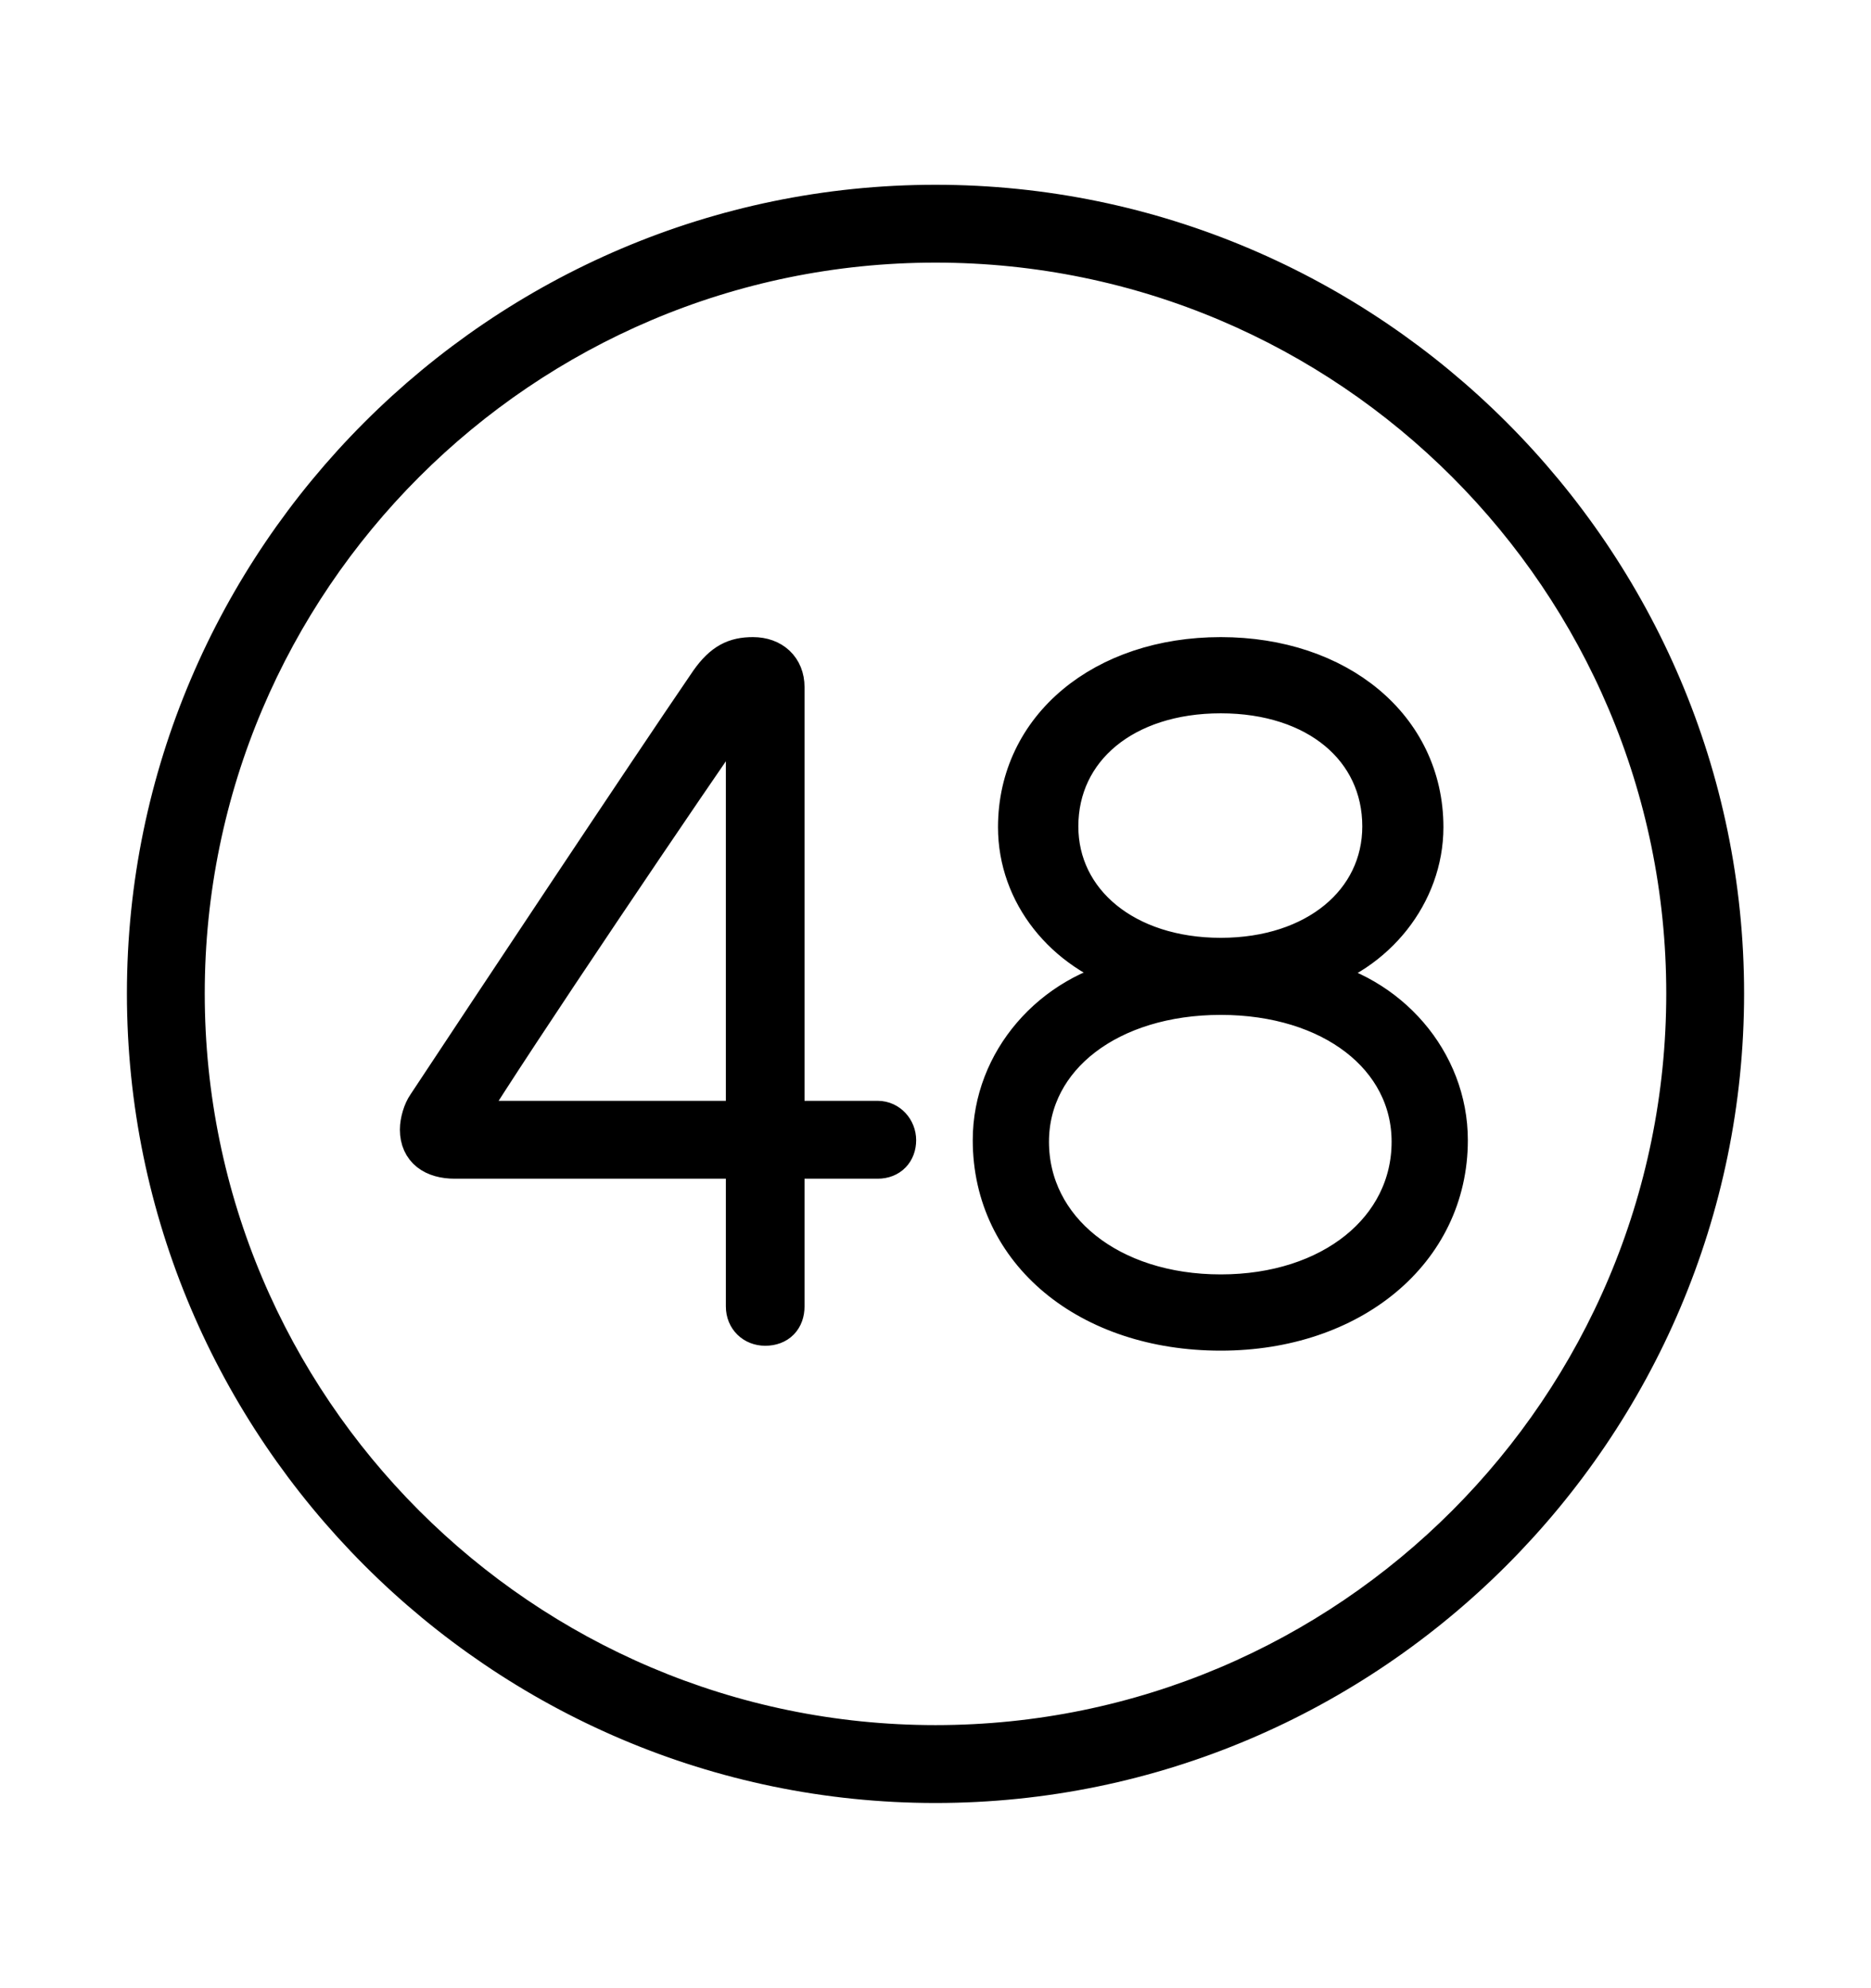 <svg width='49.328px' height='52.4px' direction='ltr' xmlns='http://www.w3.org/2000/svg' version='1.1'>
<g fill-rule='nonzero' transform='scale(1,-1) translate(0,-52.4)'>
<path fill='black' stroke='black' fill-opacity='1.0' stroke-width='1.0' d='
    M 24.664,5.371
    C 36.115,5.371 45.482,14.738 45.482,26.211
    C 45.482,37.662 36.115,47.029 24.664,47.029
    C 13.213,47.029 3.846,37.662 3.846,26.211
    C 3.846,14.738 13.213,5.371 24.664,5.371
    Z
    M 24.664,6.424
    C 13.771,6.424 4.898,15.297 4.898,26.211
    C 4.898,37.104 13.771,45.977 24.664,45.977
    C 35.578,45.977 44.43,37.104 44.43,26.211
    C 44.43,15.297 35.578,6.424 24.664,6.424
    Z
    M 20.174,17.424
    C 20.518,17.424 20.711,17.639 20.711,17.961
    L 20.711,21.828
    L 23.139,21.828
    C 23.461,21.828 23.654,22.043 23.654,22.344
    C 23.654,22.623 23.439,22.881 23.139,22.881
    L 20.711,22.881
    L 20.711,34.289
    C 20.711,34.783 20.367,35.105 19.852,35.105
    C 19.379,35.105 19.057,34.955 18.691,34.439
    C 16.973,31.926 12.869,25.738 11.236,23.268
    C 11.129,23.117 11.043,22.838 11.043,22.623
    C 11.043,22.086 11.43,21.828 11.988,21.828
    L 19.637,21.828
    L 19.637,17.961
    C 19.637,17.639 19.873,17.424 20.174,17.424
    Z
    M 32.184,17.295
    C 35.621,17.295 38.199,19.4 38.199,22.344
    C 38.199,24.428 36.631,26.232 34.525,26.641
    L 34.525,26.748
    C 36.287,27.242 37.555,28.832 37.555,30.594
    C 37.555,33.236 35.277,35.105 32.184,35.105
    C 29.09,35.105 26.812,33.236 26.812,30.594
    C 26.812,28.832 28.037,27.307 29.82,26.748
    L 29.82,26.641
    C 27.715,26.232 26.146,24.428 26.146,22.344
    C 26.146,19.379 28.703,17.295 32.184,17.295
    Z
    M 32.184,27.178
    C 29.67,27.178 27.93,28.639 27.93,30.615
    C 27.93,32.656 29.648,34.096 32.184,34.096
    C 34.719,34.096 36.416,32.656 36.416,30.615
    C 36.416,28.639 34.697,27.178 32.184,27.178
    Z
    M 19.637,22.881
    L 12.268,22.881
    L 12.268,22.924
    C 13.449,24.857 18.24,31.947 19.572,33.838
    L 19.637,33.838
    Z
    M 32.184,18.305
    C 29.262,18.305 27.156,20.002 27.156,22.301
    C 27.156,24.535 29.262,26.146 32.184,26.146
    C 35.105,26.146 37.189,24.535 37.189,22.301
    C 37.189,20.002 35.105,18.305 32.184,18.305
    Z
' />
</g>
</svg>